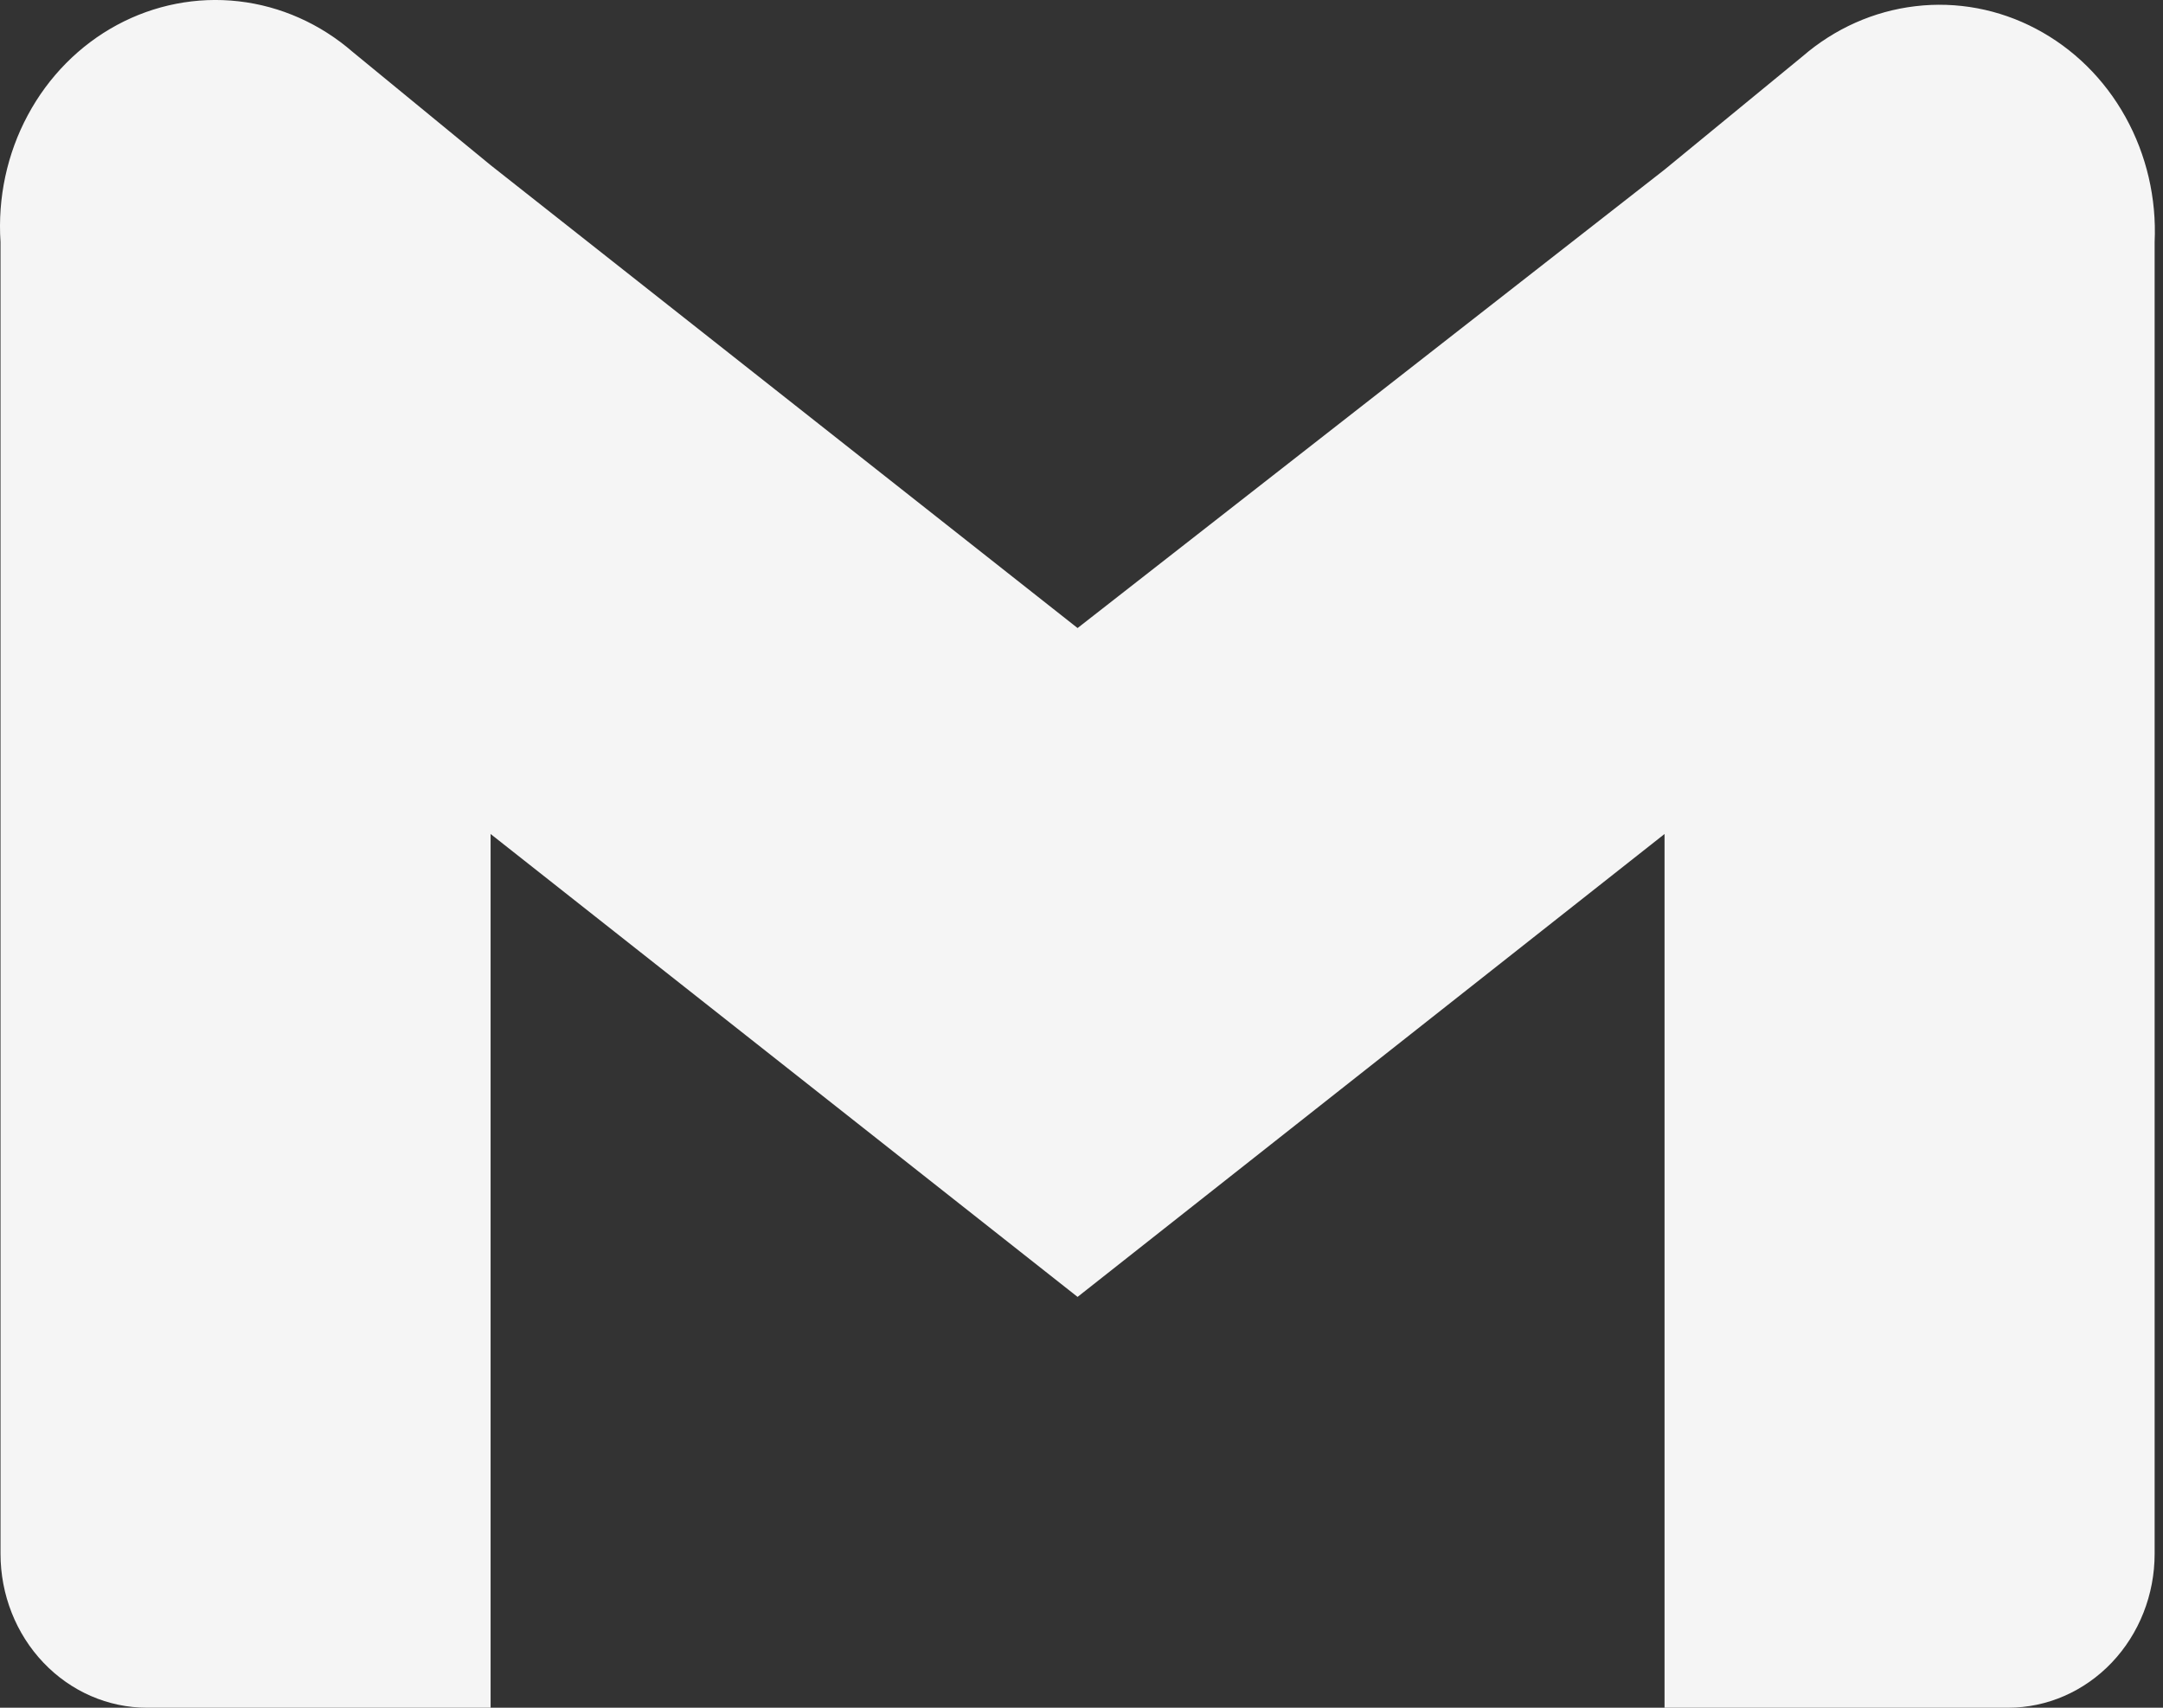 <svg width="38" height="30" viewBox="0 0 38 30" fill="none" xmlns="http://www.w3.org/2000/svg">
<rect x="0" y="0" width="38" height="30" fill="#333333" stroke="none"/>
<path d="M31.665 0.992L29.243 2.98L18.931 11.033L8.619 2.901L6.197 0.913C5.626 0.417 4.929 0.107 4.193 0.023C3.457 -0.061 2.714 0.084 2.055 0.439C1.396 0.795 0.851 1.346 0.488 2.024C0.124 2.701 -0.042 3.476 0.009 4.253V27.296C0.009 28.013 0.28 28.701 0.763 29.208C1.245 29.715 1.9 30 2.583 30H8.619V14.651L18.931 22.783L29.243 14.651V30H35.279C35.962 30 36.616 29.715 37.099 29.208C37.582 28.701 37.853 28.013 37.853 27.296V4.253C37.888 3.483 37.71 2.719 37.34 2.054C36.971 1.389 36.425 0.851 35.769 0.506C35.114 0.16 34.377 0.022 33.649 0.109C32.92 0.195 32.231 0.502 31.665 0.992Z" fill="#F5F5F5"/>
</svg>
